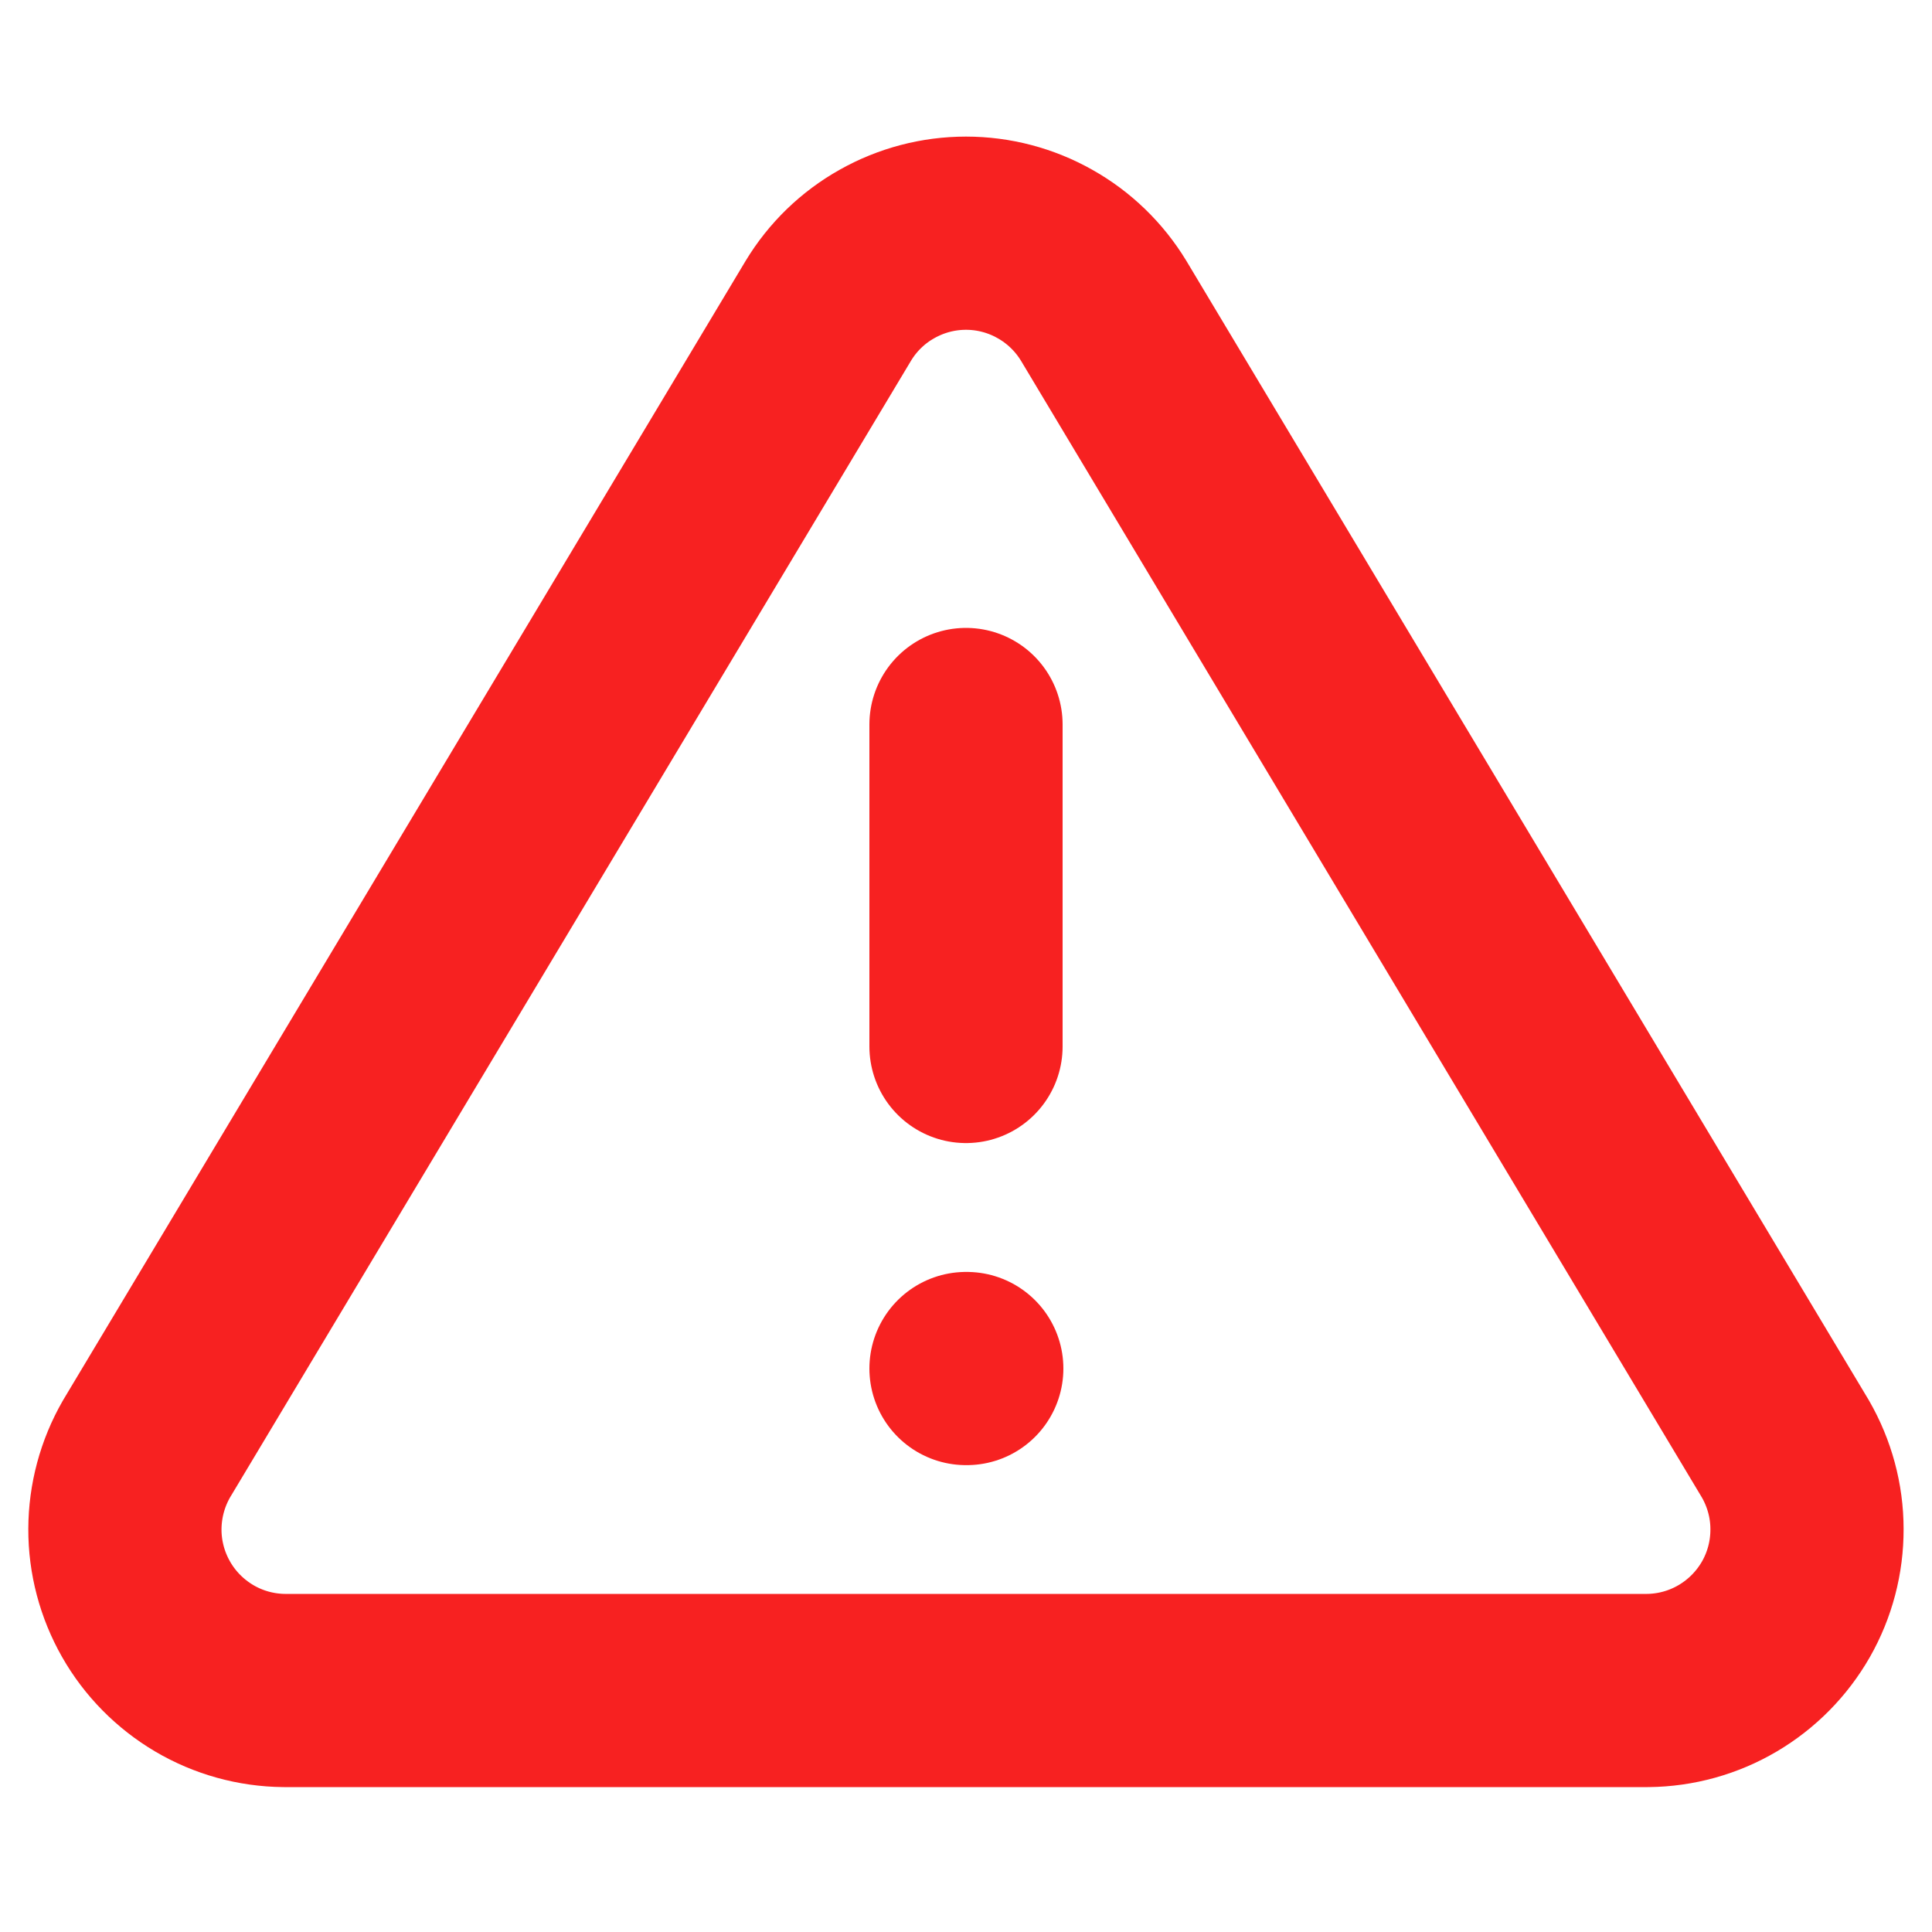<svg width="20" height="20" viewBox="0 0 20 20" fill="none" xmlns="http://www.w3.org/2000/svg">
    <g clip-path="url(#clip0_1443_25429)">
        <path d="M8.575 3.217L1.516 15C1.371 15.252 1.294 15.538 1.293 15.829C1.292 16.12 1.368 16.406 1.512 16.659C1.656 16.912 1.864 17.122 2.114 17.27C2.365 17.418 2.65 17.497 2.941 17.5H17.058C17.349 17.497 17.634 17.418 17.885 17.27C18.136 17.122 18.343 16.912 18.488 16.659C18.632 16.406 18.707 16.12 18.706 15.829C18.706 15.538 18.628 15.252 18.483 15L11.425 3.217C11.276 2.972 11.067 2.769 10.817 2.629C10.568 2.488 10.286 2.414 10 2.414C9.713 2.414 9.432 2.488 9.182 2.629C8.932 2.769 8.723 2.972 8.575 3.217V3.217Z" stroke="#F72121" stroke-width="2" stroke-linecap="round" stroke-linejoin="round"/>
        <path d="M10 7.5V10.833" stroke="#F72121" stroke-width="2" stroke-linecap="round" stroke-linejoin="round"/>
        <path d="M10 14.167H10.008" stroke="#F72121" stroke-width="2" stroke-linecap="round" stroke-linejoin="round"/>
    </g>
    <defs>
        <clipPath id="clip0_1443_25429">
            <rect width="20" height="20" fill="white"/>
        </clipPath>
    </defs>
</svg>
